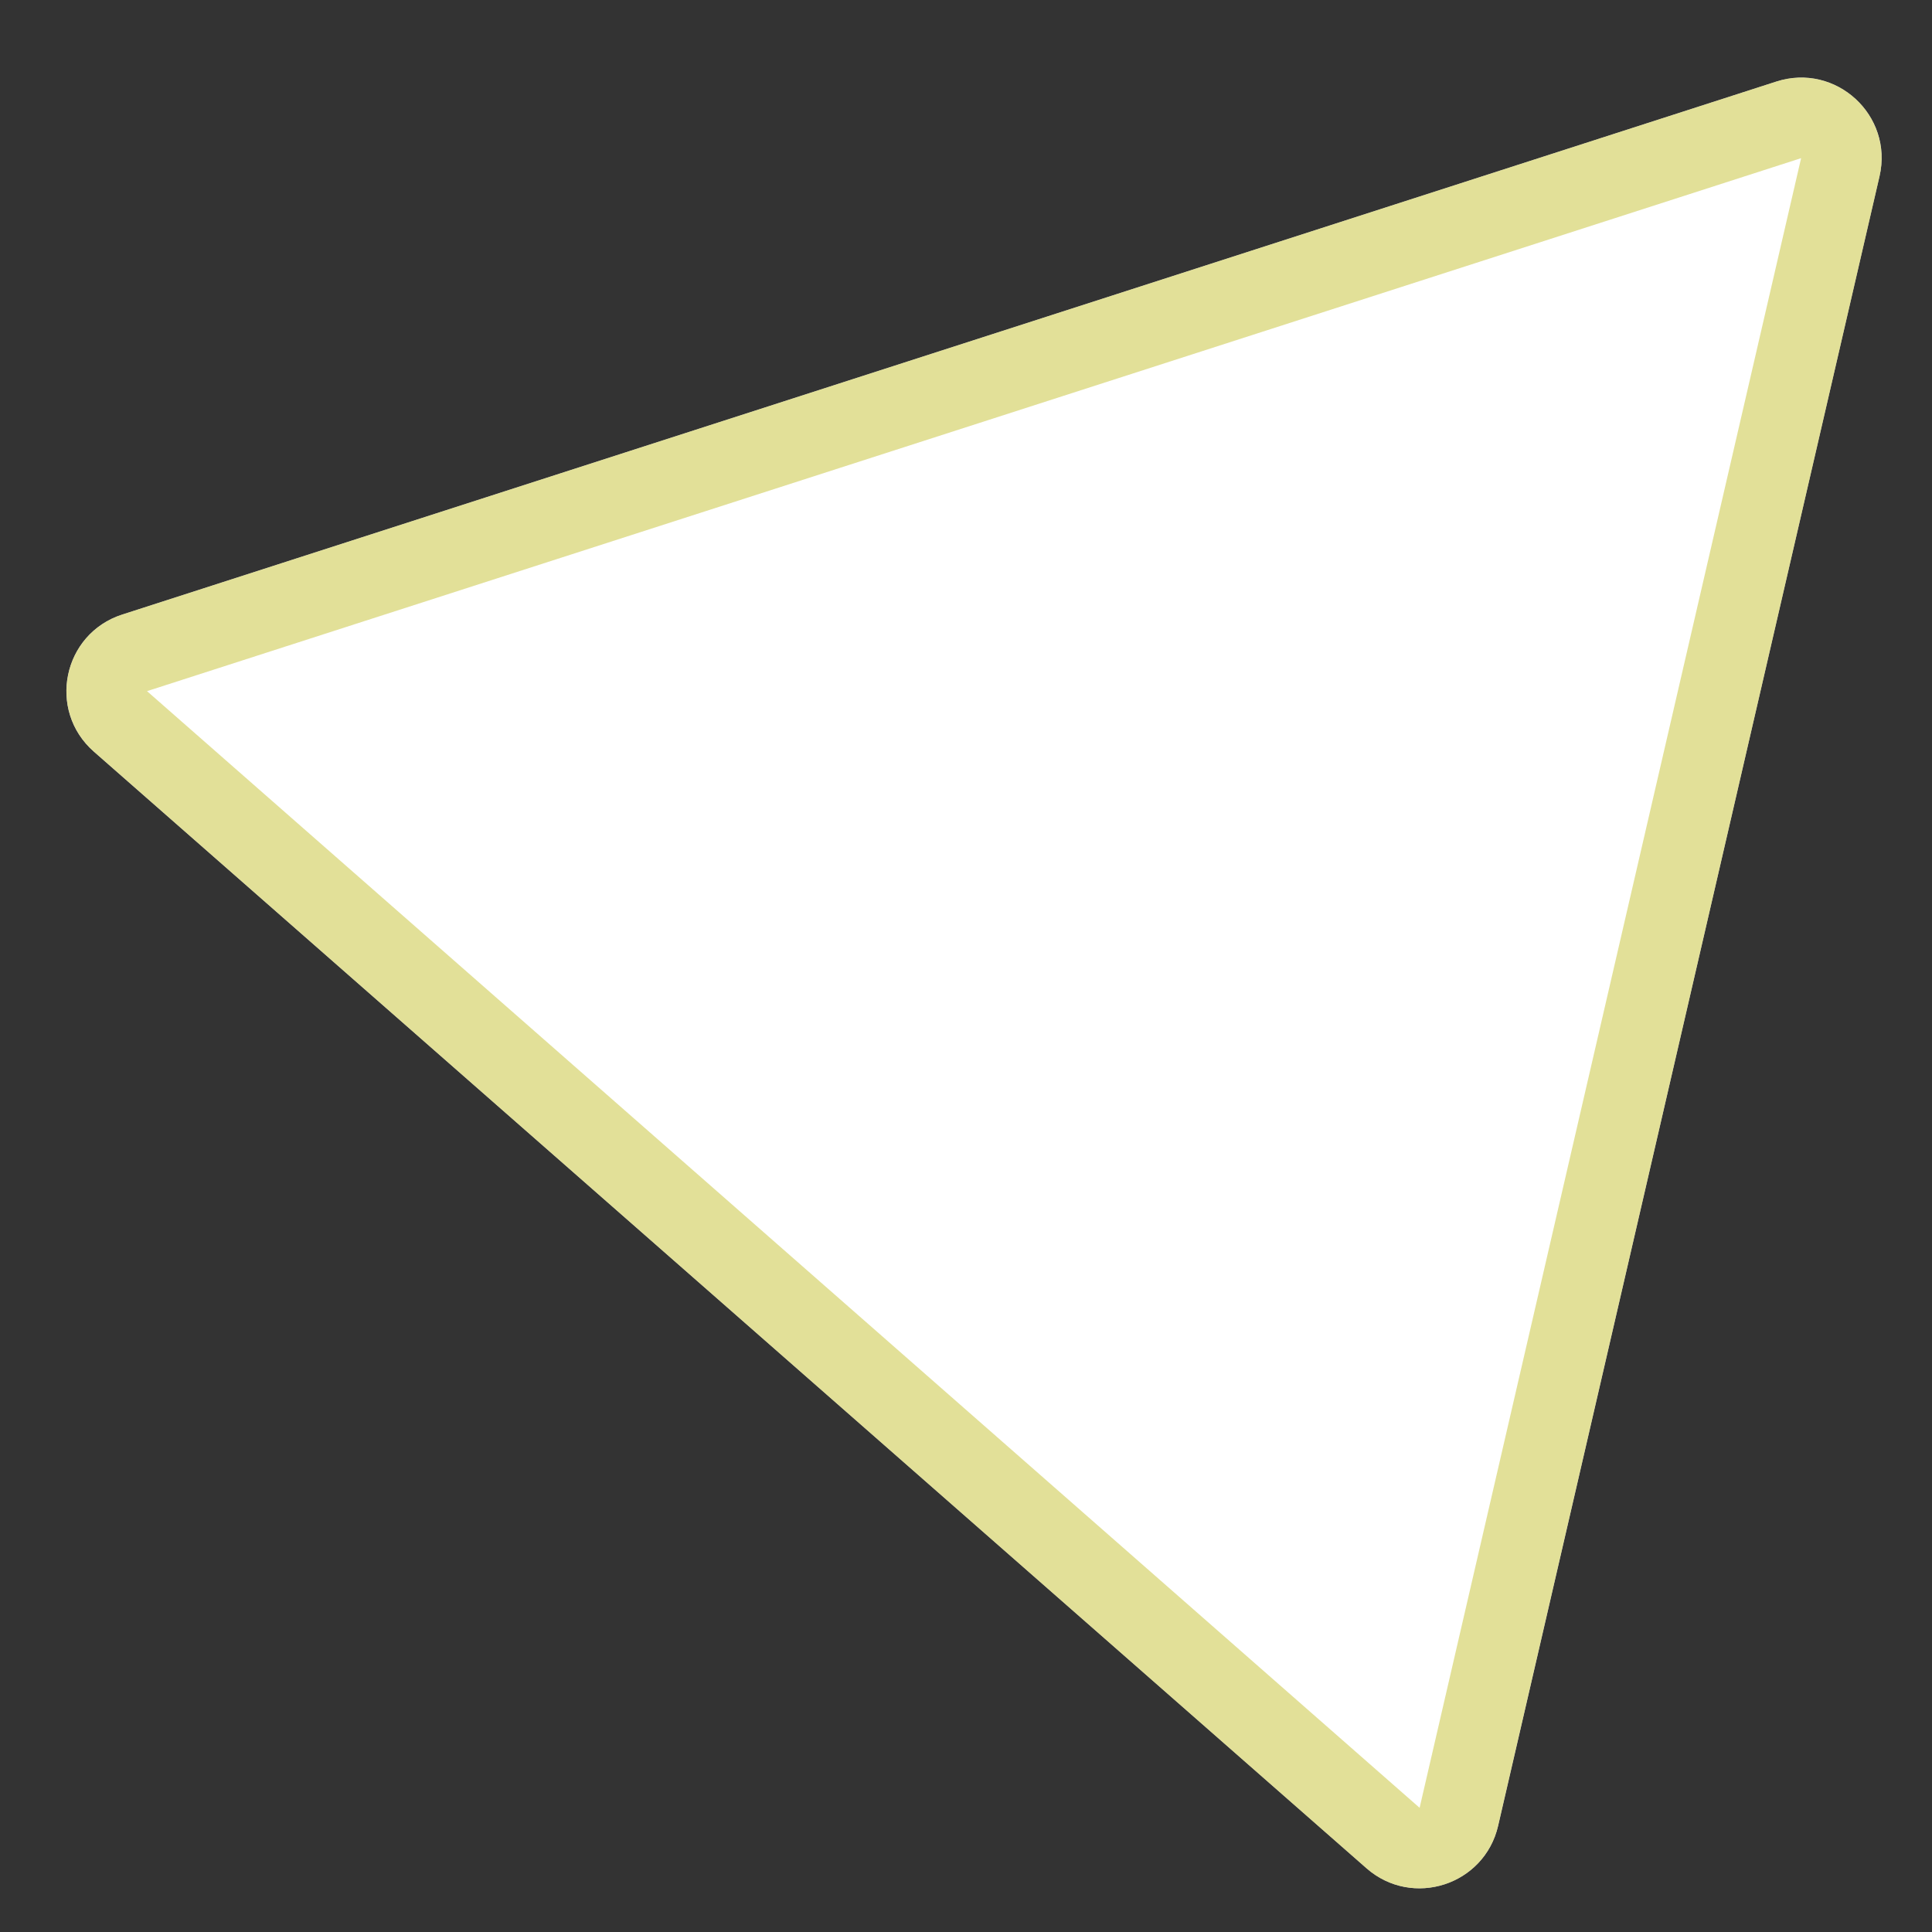 <svg width="24" height="24" viewBox="0 0 24 24" fill="none" xmlns="http://www.w3.org/2000/svg">
<rect x="0" y="0" width="24" height="24" fill="#333333" stroke="none"/>
<path d="M18.61 22.682C18.439 23.419 17.544 23.707 16.976 23.209L1.166 9.337C0.582 8.825 0.779 7.872 1.519 7.634L22.067 1.013C22.806 0.775 23.523 1.434 23.348 2.19L18.61 22.682Z" fill="white"/>
<path d="M17.305 22.833L1.496 8.961C1.204 8.705 1.302 8.229 1.672 8.11L22.22 1.489C22.59 1.37 22.948 1.699 22.861 2.078L18.122 22.57C18.037 22.938 17.59 23.082 17.305 22.833Z" stroke="#D6D46D" stroke-opacity="0.7"/>
</svg>
